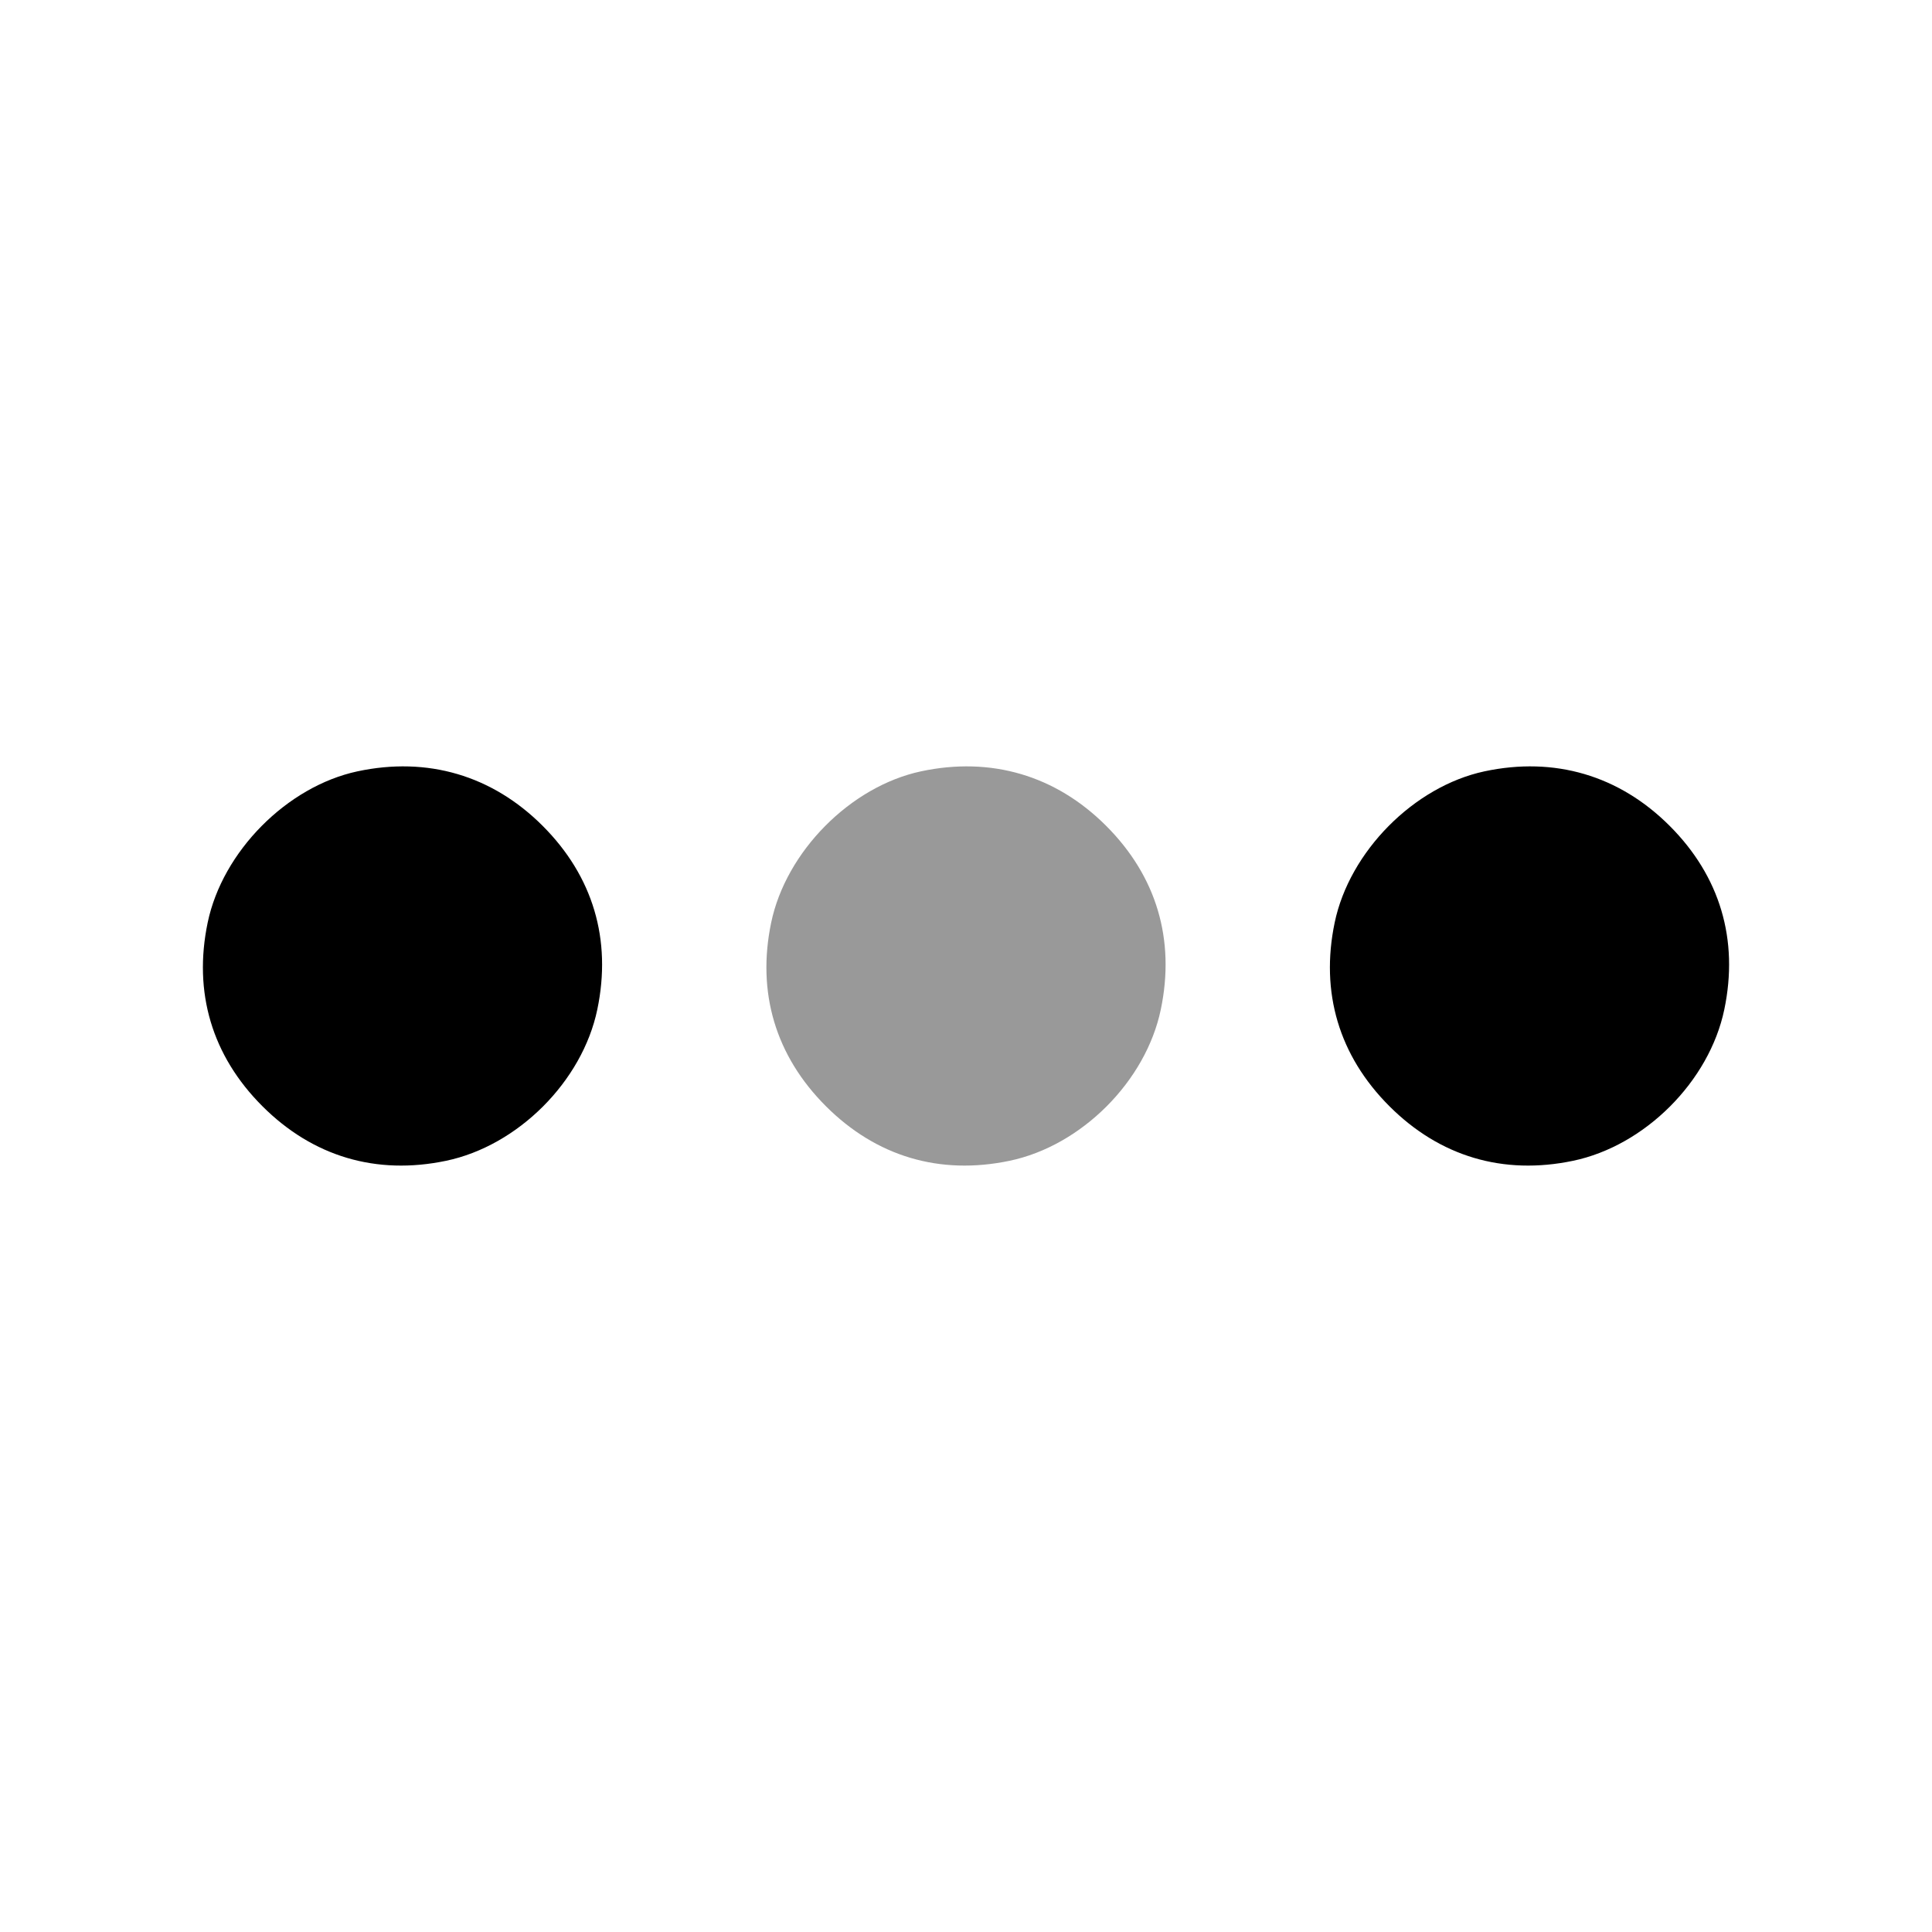 <svg xmlns="http://www.w3.org/2000/svg" viewBox="0 0 24 24">
  <defs/>
  <path d="M4.44,9.582 C5.31,9.396 6.114,9.632 6.741,10.259 C7.367,10.885 7.601,11.673 7.42,12.54 C7.234,13.433 6.433,14.234 5.54,14.42 C4.673,14.601 3.885,14.367 3.259,13.741 C2.633,13.115 2.399,12.327 2.58,11.46 C2.764,10.578 3.564,9.77 4.44,9.582 Z M18.44,9.582 C19.31,9.396 20.114,9.632 20.741,10.259 C21.367,10.885 21.601,11.673 21.42,12.54 C21.234,13.433 20.433,14.234 19.54,14.42 C18.673,14.601 17.885,14.367 17.259,13.741 C16.633,13.115 16.399,12.327 16.58,11.46 C16.764,10.578 17.564,9.77 18.44,9.582 Z"/>
  <path opacity="0.4" d="M11.44,9.582 C12.31,9.396 13.114,9.632 13.741,10.259 C14.367,10.885 14.601,11.673 14.42,12.54 C14.234,13.433 13.433,14.234 12.54,14.42 C11.673,14.601 10.885,14.367 10.259,13.741 C9.633,13.115 9.399,12.327 9.58,11.46 C9.764,10.578 10.564,9.77 11.44,9.582 Z"/>
</svg>
